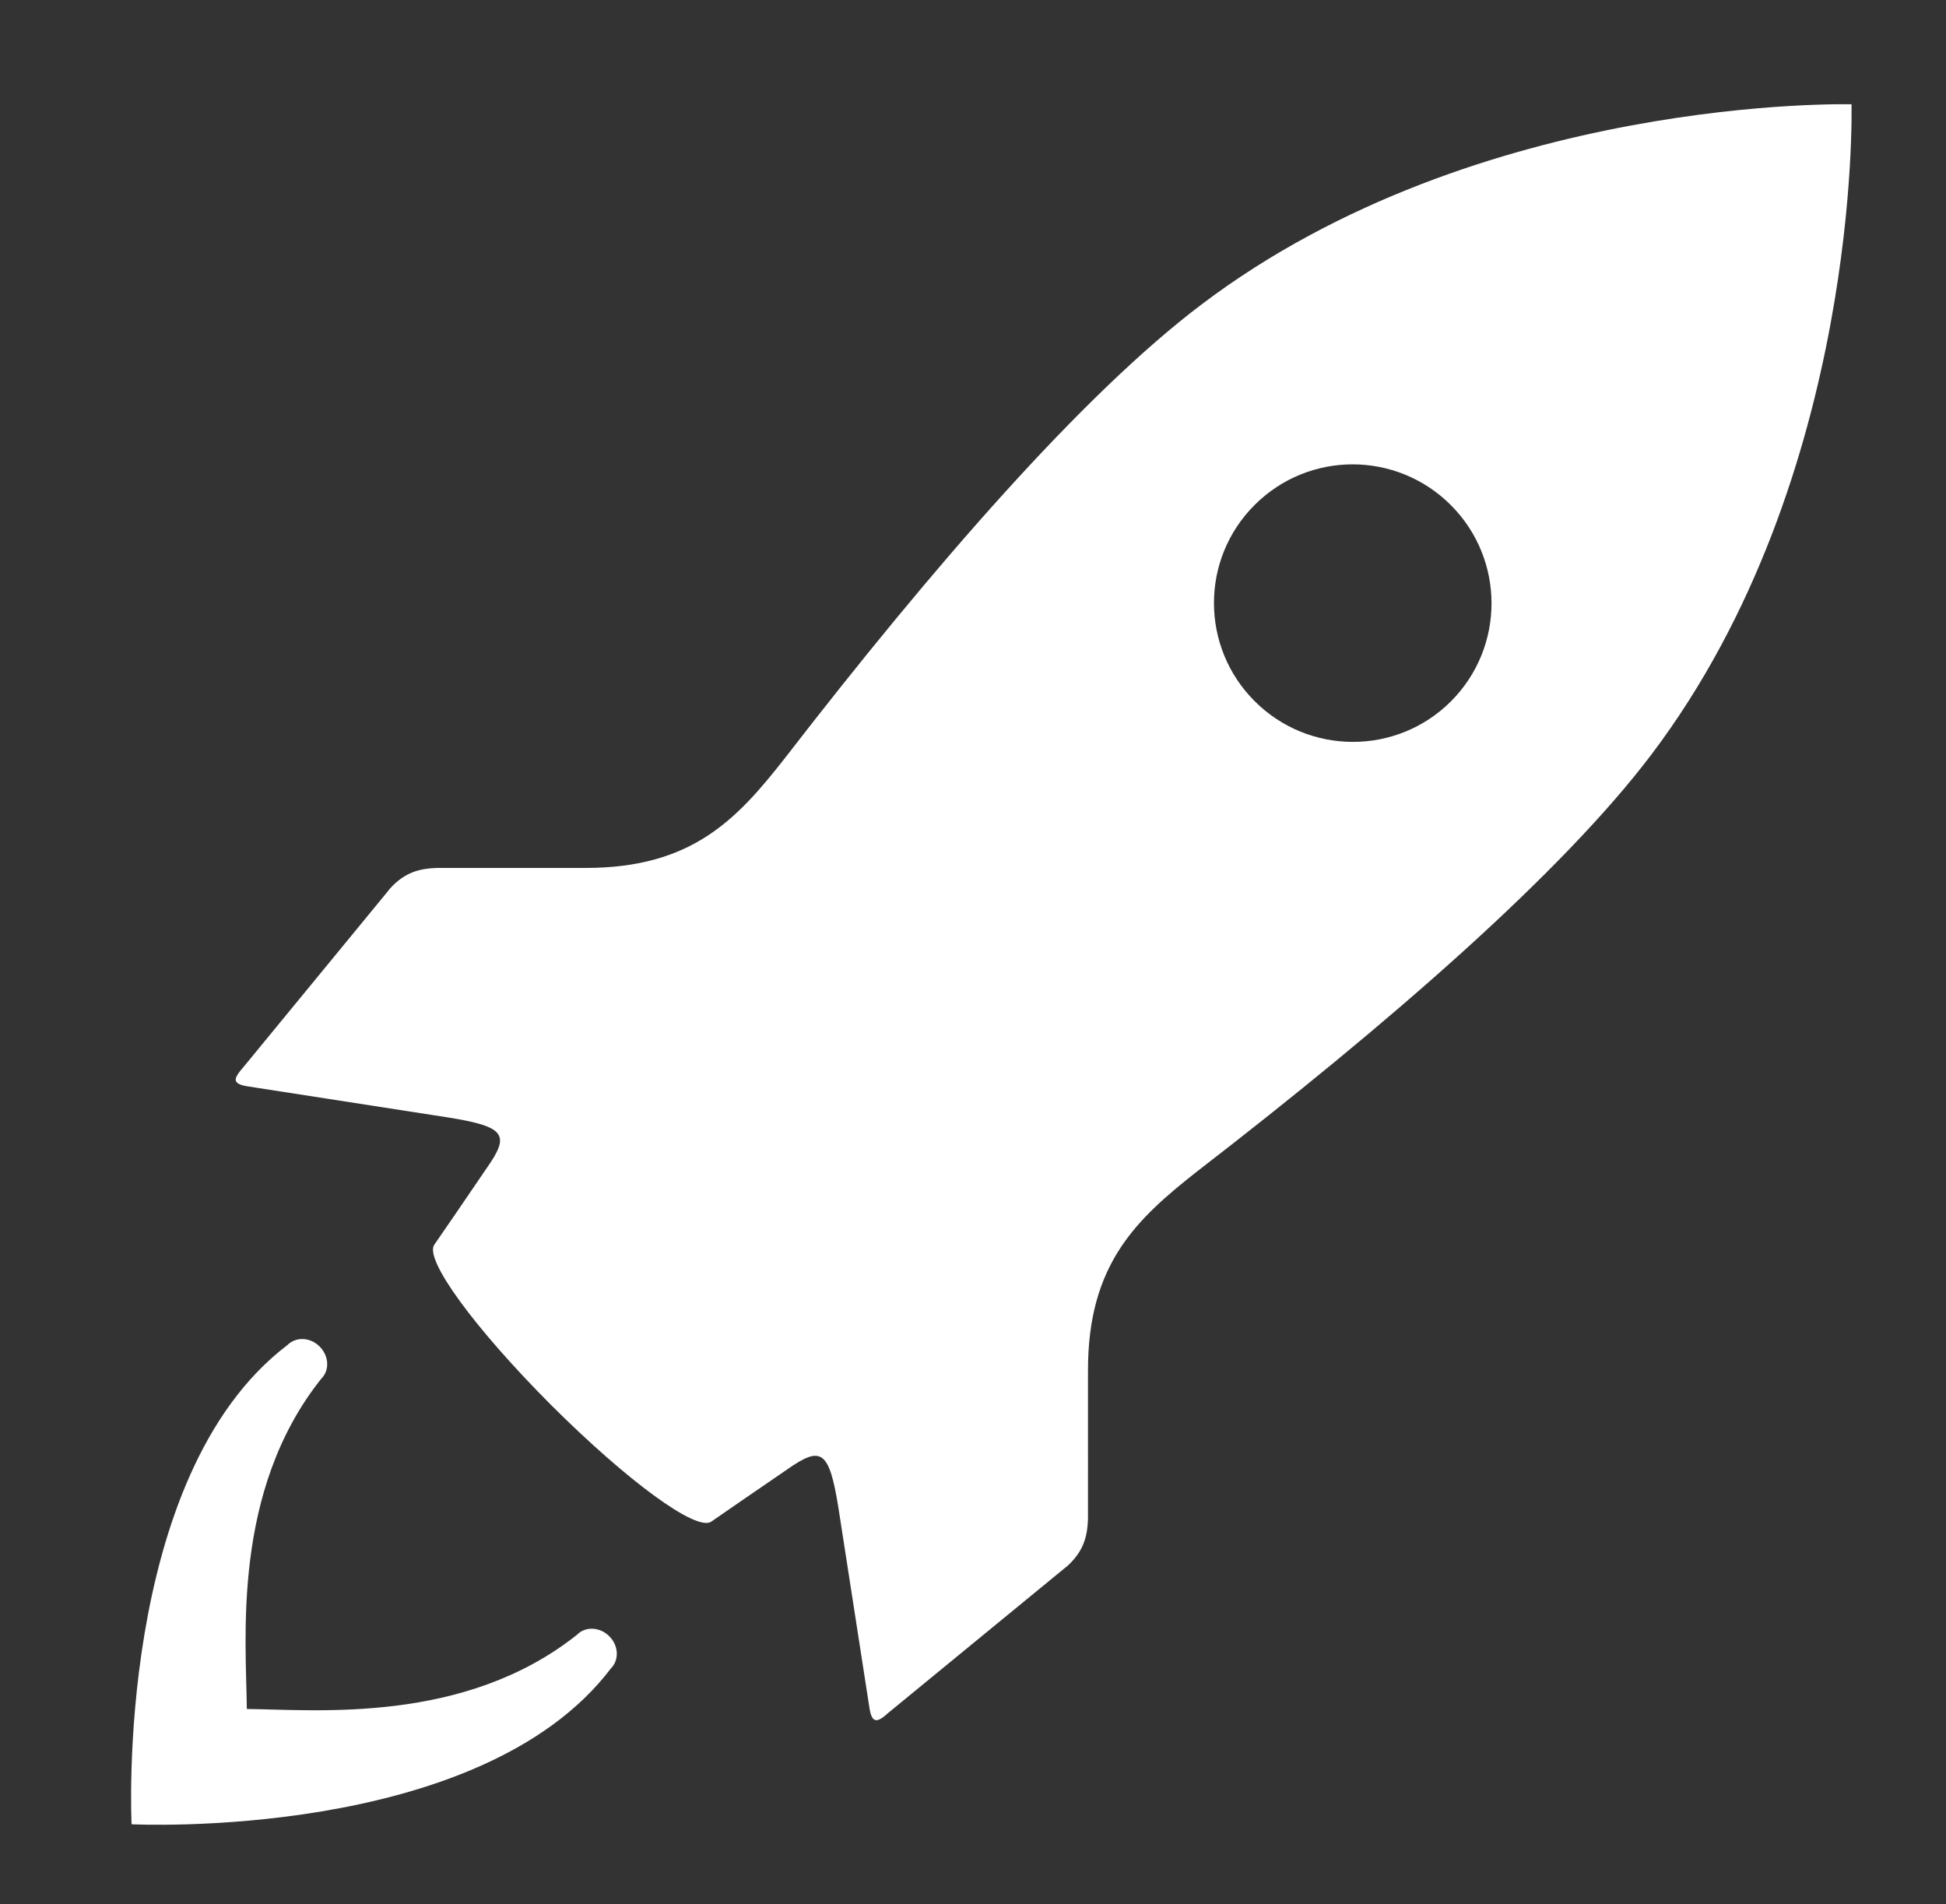 <?xml version="1.0" encoding="utf-8"?>
<!-- Generator: Adobe Illustrator 16.0.0, SVG Export Plug-In . SVG Version: 6.00 Build 0)  -->
<!DOCTYPE svg PUBLIC "-//W3C//DTD SVG 1.1//EN" "http://www.w3.org/Graphics/SVG/1.1/DTD/svg11.dtd">
<svg version="1.1" id="Layer_1" xmlns="http://www.w3.org/2000/svg" xmlns:xlink="http://www.w3.org/1999/xlink" x="0px" y="0px"
	 width="124.333px" height="121.666px" viewBox="0 0 124.333 121.666" enable-background="new 0 0 124.333 121.666"
	 xml:space="preserve">
<rect x="0" y="0" width="124.333" height="121.666" fill="#333333" stroke="none"/>
<path display="none" fill="#BCBEC0" d="M-29.94,72.629l1.055-0.084c0.311-0.025,0.544-0.298,0.52-0.61l-0.129-1.58
	c-0.024-0.314-0.299-0.544-0.608-0.519l-2.354-0.002l-2.549-5.724c-0.27-0.611-0.946-1.116-2.032-1.116h-7.498h-7.498
	c-1.086,0-1.762,0.505-2.036,1.116l-2.546,5.724l-2.354,0.002c-0.309-0.025-0.583,0.205-0.609,0.519l-0.127,1.58
	c-0.025,0.312,0.209,0.585,0.519,0.61l1.055,0.084c-1.131,1.875-1.833,3.356-1.833,5.853l0.239,3.024
	c0,0.58,0.423,1.093,0.899,1.355v0.005v1.593c0.102,2.185,0.788,2.185,2.319,2.185c1.529,0,2.32,0,2.423-2.185v-1.418l9.551,0.005
	l9.468-0.002v1.416c0.102,2.185,0.787,2.185,2.319,2.185c1.528,0,2.32,0,2.422-2.185v-1.59v-0.007
	c0.477-0.262,0.979-0.775,0.979-1.355l0.242-3.024C-28.106,75.985-28.809,74.504-29.94,72.629z M-48.998,79.495
	c0,0.314-0.256,0.567-0.565,0.567h-5.578c-0.313,0-0.567-0.252-0.567-0.567v-2.04c0-0.317,0.254-0.567,0.567-0.567l5.578,0.454
	c0.31,0,0.565,0.254,0.565,0.565V79.495z M-53.896,71.515l2.742-6.307h7.618h7.615l2.741,6.307h-10.355H-53.896z M-31.366,79.495
	c0,0.314-0.254,0.567-0.566,0.567h-5.578c-0.31,0-0.567-0.252-0.567-0.567v-1.588c0-0.312,0.257-0.565,0.567-0.565l5.578-0.454
	c0.313,0,0.566,0.25,0.566,0.567V79.495z"/>
<path display="none" fill="#BCBEC0" d="M16.764,72.629l1.055-0.084c0.311-0.025,0.544-0.298,0.52-0.61l-0.129-1.58
	c-0.024-0.314-0.299-0.544-0.608-0.519l-2.348-0.002v-9.119c0-1.913-1.556-3.469-3.47-3.469H7.781
	c-0.412-1.231-1.749-2.14-3.353-2.14H3.915v-0.44h-1.12v1.362H1.806h-0.56v1.12h0.56h0.989v1.771H1.806h-0.56v1.12h0.56h0.989V61.4
	h1.12v-0.44h0.514c1.609,0,2.95-0.915,3.358-2.154h3.997c1.053,0,1.907,0.856,1.907,1.908v5.626l-0.994-2.231
	c-0.27-0.611-0.946-1.116-2.032-1.116H3.168H-4.33c-1.086,0-1.762,0.505-2.036,1.116l-2.546,5.724l-2.354,0.002
	c-0.309-0.025-0.583,0.205-0.609,0.519l-0.127,1.58c-0.025,0.312,0.209,0.585,0.519,0.61l1.055,0.084
	c-1.131,1.875-1.833,3.356-1.833,5.853l0.239,3.024c0,0.58,0.423,1.093,0.899,1.355v0.005v1.593
	c0.102,2.185,0.788,2.185,2.319,2.185c1.529,0,2.32,0,2.423-2.185v-1.418l9.551,0.005l9.468-0.002v1.416
	c0.102,2.185,0.787,2.185,2.319,2.185c1.528,0,2.32,0,2.422-2.185v-1.59v-0.007c0.477-0.262,0.979-0.775,0.979-1.355l0.242-3.024
	C18.598,75.985,17.896,74.504,16.764,72.629z M-2.293,79.495c0,0.314-0.256,0.567-0.565,0.567h-5.578
	c-0.313,0-0.567-0.252-0.567-0.567v-2.04c0-0.317,0.254-0.567,0.567-0.567l5.578,0.454c0.31,0,0.565,0.254,0.565,0.565V79.495z
	 M-7.191,71.515l2.742-6.307h7.618h7.615l2.741,6.307H3.168H-7.191z M15.338,79.495c0,0.314-0.254,0.567-0.566,0.567H9.194
	c-0.31,0-0.567-0.252-0.567-0.567v-1.588c0-0.312,0.257-0.565,0.567-0.565l5.578-0.454c0.313,0,0.566,0.25,0.566,0.567V79.495z"/>
<path display="none" fill="#BCBEC0" d="M153.389,78.937h-0.096V59.99h0.096c0.396,0,0.481-0.321,0.481-0.719
	c0-0.396-0.086-0.718-0.481-0.718h-3.94v-2.173c0.675,0.189,1.286,0.41,1.802,0.661c0.088,0.042,0.181,0.062,0.275,0.062
	c0.233,0,0.586-1.042,0.273-1.194c-2.026-0.981-5.131-1.546-8.522-1.546c-3.393,0-6.498,0.564-8.525,1.546
	c-0.311,0.152,0.043,1.194,0.275,1.194c0.094,0,0.188-0.021,0.275-0.062c0.516-0.25,1.127-0.471,1.802-0.661v2.173h-3.94
	c-0.397,0-0.467,0.322-0.467,0.718c0,0.398,0.069,0.719,0.467,0.719h0.096v18.947h-0.096c-0.397,0-0.467,0.321-0.467,0.717
	c0,0.398,0.069,0.719,0.467,0.719h3.087c-0.138,0.545-0.384,0.789-0.696,1.176c-0.179,0.224-0.179,0.538-0.179,0.538
	c0,0.496,0.4,0.897,0.896,0.897h0.253l-2.018,2.742v0.621h2.688l0.363-0.49l2.112-2.873h7.227l2.116,2.873l0.362,0.49h2.689v-0.621
	l-2.021-2.742h0.236c0.496,0,0.896-0.401,0.896-0.897c0,0,0-0.314-0.179-0.538c-0.313-0.387-0.557-0.631-0.696-1.176h3.087
	c0.396,0,0.481-0.321,0.481-0.719C153.87,79.258,153.784,78.937,153.389,78.937z M139.212,68.812h-4.721V61.09h4.721V68.812z
	 M143.276,77.259c-0.86,0-1.557-0.696-1.557-1.555s0.696-1.555,1.557-1.555c0.857,0,1.556,0.696,1.556,1.555
	S144.134,77.259,143.276,77.259z M146.106,69.957h-5.662V59.99h5.662V69.957z M152.06,68.812h-4.721V61.09h4.721V68.812z"/>
<g display="none">
	<path display="inline" fill="#BCBEC0" d="M141.498,123.934h0.003c0,0.193,0.795,0.35,1.776,0.35c0,0,0.004,0,0.008,0
		c0.002,0,0.002,0,0.004,0c0.984,0,1.779-0.156,1.779-0.35h0.001c0,0,0.003-0.535,0.198-0.861c1.902-3.179,8.132-8.952,8.132-14.23
		c0-5.85-3.069-9.914-10.112-9.92c0,0,0,0-0.002,0c-0.004,0-0.004,0-0.008,0c-7.037,0.006-10.11,4.07-10.11,9.92
		c0,5.278,6.229,11.052,8.132,14.23C141.494,123.398,141.498,123.934,141.498,123.934z"/>
	<path display="inline" fill="#BCBEC0" d="M141.444,126.79c-0.473,0.473-0.45,1.124-0.45,1.844c0,0.729-0.012,1.39,0.472,1.862
		c0.47,0.459,1.11,0.426,1.819,0.426c0.699,0,1.331,0.04,1.797-0.407c0.5-0.475,0.492-1.141,0.492-1.881
		c0-0.72,0.022-1.371-0.449-1.844C144.654,126.32,141.912,126.32,141.444,126.79z"/>
</g>
<path display="none" fill="#BCBEC0" d="M60.263,70.264c-0.006-0.084-0.021-0.166-0.029-0.242c0,0-0.798-6.744-0.813-6.866
	c-0.104-0.842-0.195-1.229-0.649-1.745c-0.017-0.022-0.04-0.043-0.068-0.075c-1.876-1.798-5.121-2.98-8.828-2.98c0,0,0,0-0.002,0
	c-3.709,0-6.953,1.183-8.828,2.98c-0.029,0.032-0.053,0.053-0.068,0.075c-0.452,0.516-0.543,0.903-0.649,1.745
	c-0.016,0.122-0.812,6.866-0.812,6.866c-0.008,0.076-0.022,0.157-0.031,0.242c-0.181,1.629-0.175,2.395-0.054,4.352
	c0.008,0.038,0.877,6.282,0.885,6.336c0,0.001-0.002,0.002-0.002,0.003c0,0.19,0.706,0.445,1.919,0.676
	c0.054,0.594,0.547,1.06,1.153,1.06h0.801l-2.232,3.021v0.636h2.756l0.37-0.5l2.332-3.157h4.928l2.33,3.157l0.37,0.5h2.756v-0.636
	l-2.231-3.021h0.801c0.608,0,1.099-0.466,1.152-1.06c1.205-0.23,1.908-0.483,1.911-0.674h0.004c0,0,0.878-6.304,0.885-6.342
	C60.438,72.659,60.446,71.893,60.263,70.264z M47.705,64.943c0-0.44,0.355-0.798,0.798-0.798h2.742c0.441,0,0.799,0.357,0.799,0.798
	v5.402c0,0.441-0.357,0.797-0.799,0.797h-2.742c-0.442,0-0.798-0.356-0.798-0.797V64.943z M40.895,71.581l0.792-6.644
	c0-0.499,0.405-0.905,0.905-0.905h1.143h1.758c0.44,0,0.799,0.357,0.799,0.798v1.456v3.947v1.456c0,0.441-0.358,0.798-0.799,0.798
	h-1.758h-1.934C41.302,72.487,40.895,72.082,40.895,71.581z M43.345,79.063c-0.812,0-1.469-0.659-1.469-1.472
	c0-0.811,0.657-1.468,1.469-1.468s1.471,0.657,1.471,1.468C44.815,78.403,44.156,79.063,43.345,79.063z M56.402,79.063
	c-0.812,0-1.471-0.659-1.471-1.472c0-0.811,0.659-1.468,1.471-1.468s1.47,0.657,1.47,1.468
	C57.872,78.403,57.214,79.063,56.402,79.063z M57.946,72.487h-1.934h-1.758c-0.441,0-0.798-0.357-0.798-0.798v-1.456v-3.947v-1.456
	c0-0.441,0.356-0.798,0.798-0.798h1.758h1.143c0.501,0,0.904,0.406,0.904,0.905l0.791,6.644
	C58.851,72.082,58.446,72.487,57.946,72.487z"/>
<g>
	<path fill="#FFFFFF" d="M118.295,6.663c0,0-23.78-0.637-41.526,12.788c-7.578,5.723-17.152,16.733-26.609,28.971l0.006-0.007
		c-3.08,3.932-5.948,7.045-12.771,7.038h-9.51c-1.11,0.047-2.03,0.282-2.972,1.321c-0.064,0.081-0.114,0.142-0.182,0.229
		l-9.225,11.231c-0.087,0.101-0.167,0.188-0.228,0.282c-0.315,0.416-0.396,0.737,0.503,0.885l12.802,1.986
		c3.777,0.597,3.999,1.127,2.502,3.261c-1.134,1.671-3.274,4.797-3.338,4.878c-0.651,0.939,2.58,5.341,7.454,10.231
		c4.897,4.884,9.299,8.112,10.242,7.461c0.08-0.061,3.2-2.208,4.871-3.349c2.133-1.489,2.664-1.268,3.261,2.51l1.985,12.802
		c0.148,0.898,0.477,0.817,0.893,0.51c0.08-0.061,0.174-0.147,0.275-0.235l11.238-9.219c0.084-0.066,0.15-0.12,0.225-0.181
		c1.036-0.946,1.274-1.865,1.322-2.979V87.57c-0.011-6.823,3.105-9.688,7.03-12.774l-0.007,0.007
		c12.238-9.446,23.259-19.034,28.98-26.603C118.942,30.448,118.295,6.663,118.295,6.663z M92.699,44.813
		c-3.462,3.455-9.074,3.448-12.536-0.014c-3.461-3.455-3.473-9.071-0.006-12.533c3.468-3.469,9.073-3.462,12.542,0.007
		C96.158,35.741,96.165,41.344,92.699,44.813z"/>
	<path fill="#FFFFFF" d="M36.868,104.444c-7.192,5.717-16.619,4.79-21.098,4.744c-0.043-4.476-0.973-13.902,4.75-21.095
		c0.557-0.544,0.497-1.463-0.097-2.06c-0.594-0.604-1.52-0.644-2.063-0.094c-11.07,8.406-9.953,30.614-9.953,30.614
		s22.208,1.12,30.618-9.949c0.547-0.544,0.503-1.471-0.101-2.067C38.334,103.948,37.411,103.888,36.868,104.444z"/>
</g>
<g display="none">
	<path display="inline" fill="#BCBEC0" d="M11.935,114.21L8.3,111.78l-2.294-4.643c-0.509-1.031-0.959-1.629-1.927-1.844
		c-0.75-0.166-1.496,0.02-2.081,0.436c-0.017,0.012-0.035,0.021-0.051,0.033l-5.437,4.307c-0.221,0.178-0.375,0.428-0.434,0.705
		l-1.043,5.018c-0.135,0.656,0.287,1.299,0.945,1.436c0.083,0.018,0.166,0.025,0.247,0.025c0.564,0,1.069-0.395,1.188-0.967
		l0.952-4.586l1.941-1.537c0,0-1.255,5.66-1.255,5.664l-1.49,6.719l-3.455,5.746c-0.493,0.822-0.227,1.887,0.594,2.381
		c0.28,0.168,0.589,0.25,0.893,0.25c0.587,0,1.164-0.301,1.488-0.842l3.603-5.988c0.096-0.16,0.166-0.336,0.206-0.518l1.015-4.58
		l3.848,4.443l1.2,6.084c0.163,0.826,0.89,1.4,1.701,1.4c0.111,0,0.225-0.012,0.339-0.033c0.939-0.186,1.551-1.098,1.365-2.039
		l-1.288-6.537c-0.058-0.295-0.192-0.57-0.392-0.799l-4.421-5.107l1.128-5.039l0.879,1.779c0.096,0.193,0.237,0.355,0.415,0.475
		l3.906,2.607c0.558,0.373,1.313,0.223,1.684-0.336C12.645,115.335,12.493,114.579,11.935,114.21z"/>
	<circle display="inline" fill="#BCBEC0" cx="4.867" cy="101.64" r="2.604"/>
</g>
<path display="none" fill="#BCBEC0" d="M-76.639,65.824h-1.372v-8.347c0,0,0-0.015,0-0.03c0-0.009,0-0.008,0-0.033
	c0-0.138-0.021-0.505-0.451-0.797c-0.429-0.293-1.286-0.559-2.117-0.694c-0.832-0.134-2.714-0.681-9.657-0.681
	c-0.002,0-0.005,0-0.006,0c-0.002,0-0.004,0-0.006,0c-6.943,0-8.827,0.547-9.657,0.681c-0.834,0.136-1.689,0.401-2.12,0.694
	c-0.429,0.292-0.452,0.659-0.452,0.797c0,0.004,0,0.004,0,0.007c0,0.052,0,0.063,0,0.052v8.352h-1.369
	c-0.253,0-0.459,0.205-0.459,0.461v5.042c0,0.255,0.206,0.46,0.459,0.46h1.369v11.755c0,0.254,0.206,0.46,0.461,0.46h0.484V85.1
	c0,1.629,1.211,1.543,2.735,1.543c1.526,0,2.78,0.086,2.78-1.543v-1.022h5.769h0.012h5.768V85.1c0,1.629,1.254,1.543,2.781,1.543
	c1.524,0,2.738,0.086,2.738-1.543v-1.098h0.481c0.254,0,0.457-0.206,0.457-0.46V71.787h1.372c0.253,0,0.46-0.205,0.46-0.46v-5.042
	C-76.179,66.029-76.386,65.824-76.639,65.824z M-95.926,58.145h5.678h0.012h5.676v3.676h-5.676h-0.013h-5.677V58.145z
	 M-94.689,79.847c0,0.301-0.25,0.549-0.556,0.549h-4.758c-0.303,0-0.552-0.248-0.552-0.549v-1.657c0-0.306,0.249-0.556,0.552-0.556
	h4.758c0.306,0,0.556,0.25,0.556,0.556V79.847z M-79.93,79.847c0,0.301-0.25,0.549-0.55,0.549h-4.758
	c-0.306,0-0.556-0.248-0.556-0.549v-1.657c0-0.306,0.25-0.556,0.556-0.556h4.758c0.3,0,0.55,0.25,0.55,0.556V79.847z M-79.93,73.611
	c0,0.255-0.207,0.46-0.459,0.46h-19.706c-0.253,0-0.459-0.205-0.459-0.46v-8.565c0-0.256,0.207-0.46,0.459-0.46h19.706
	c0.252,0,0.459,0.204,0.459,0.46V73.611z"/>
<path display="none" fill="#BCBEC0" d="M-36.735,101.243c0.245,0.244,0.583,0.395,0.955,0.395c0.75,0,1.358-0.609,1.358-1.357
	c0-0.75-0.608-1.357-1.358-1.357s-1.358,0.607-1.358,1.357c0,0.086,0.011,0.17,0.026,0.252l-2.291,1.865
	c-0.07,0.059-0.118,0.137-0.137,0.227l-0.205,0.986c-0.581-0.053-1.241-0.139-1.598-0.439c-0.626-0.525-1.171-1.297-2.19-1.297
	h-0.012c-1.021,0-1.563,0.771-2.188,1.297c-0.354,0.301-1.012,0.383-1.592,0.438l-0.21-0.984c-0.018-0.09-0.066-0.168-0.137-0.227
	l-2.289-1.865c0.016-0.082,0.024-0.164,0.024-0.252c0-0.75-0.607-1.357-1.356-1.357c-0.75,0-1.357,0.607-1.357,1.357
	c0,0.748,0.607,1.357,1.357,1.357c0.372,0,0.709-0.15,0.955-0.395l2.06,1.68l0.16,0.771c-0.093,0.016-0.173,0.037-0.231,0.061
	c-0.104,0.049-0.16,0.199-0.188,0.373l-3.063,0.311c-0.232,0.023-0.403,0.232-0.38,0.465c0.022,0.219,0.206,0.385,0.424,0.385
	c0.013,0,0.027-0.002,0.041-0.002l2.977-0.301c0.052,0.654,0.447,0.539,2.411,0.572c0.938,0.018,0.83,0.072,0.995,0.24
	c0.165,0.162,0.173,0.553,0.173,0.553c-0.813,0.139-1.81,0.373-2.508,0.762c-1.383,0.775-1.367,1.613-1.564,3.672
	c-0.196,2.055-0.224,4.082-0.247,4.605c-0.017,0.445,0.059,4.211,0.101,5.068c0.07,1.49-0.044,1.551,0.64,2.057
	c0.445,0.326,1.017,0.762,2.183,0.924c0.191,0.025,0.369,0.047,0.549,0.066v0.852h0.012c0.029,0.252,0.345,0.475,0.826,0.625v4.496
	c0,0.799,0.647,1.445,1.445,1.445c0.797,0,1.445-0.646,1.445-1.445v-4.502c0.47-0.15,0.776-0.369,0.805-0.619h0.011v-0.854
	c0.179-0.018,0.354-0.039,0.544-0.064c1.166-0.162,1.736-0.598,2.181-0.924c0.688-0.506,0.569-0.566,0.644-2.057
	c0.039-0.857,0.116-4.623,0.098-5.068c-0.02-0.523-0.049-2.551-0.246-4.605c-0.197-2.059-0.181-2.896-1.563-3.672
	c-0.696-0.389-1.695-0.623-2.51-0.762c0,0,0.009-0.391,0.174-0.553c0.162-0.168,0.056-0.223,0.996-0.24
	c1.962-0.033,2.357,0.082,2.408-0.572l2.981,0.301c0.015,0,0.029,0.002,0.044,0.002c0.217,0,0.4-0.166,0.424-0.385
	c0.023-0.232-0.147-0.441-0.382-0.465l-3.067-0.311c-0.029-0.176-0.083-0.324-0.188-0.373c-0.057-0.023-0.137-0.043-0.229-0.059
	l0.161-0.773L-36.735,101.243z M-43.537,105.751c-0.905,0-1.639-0.732-1.639-1.639c0-0.904,0.733-1.639,1.639-1.639
	s1.639,0.734,1.639,1.639C-41.898,105.019-42.632,105.751-43.537,105.751z"/>
<path display="none" fill="#BCBEC0" d="M202.698,75.559v-0.936c0-0.831-0.898-1.525-1.64-2.045
	c-0.105-0.077-0.209-0.146-0.304-0.213l-6.55-4.568l0,0c-2.23-1.557-2.23-2.635-2.23-4.159v-5.739c0-1.097-0.891-3.544-1.987-3.544
	c-1.095,0-1.985,2.447-1.985,3.544v5.739c0,1.524,0,2.602-2.231,4.159l0,0l-6.549,4.568c-0.095,0.067-0.198,0.137-0.305,0.213
	c-0.739,0.52-1.639,1.214-1.639,2.045v0.936c0,0.101-0.005,0.2,0,0.293c0.01,0.274,0.095,0.46,0.58,0.295l10.144-3.479V79.6
	c-0.003,1.577-0.054,1.828-1.007,2.604l-0.433,0.348c-0.003,0.002-0.005,0.002-0.005,0.004c0,0-0.004,0.002-0.005,0.002l-1.52,1.212
	c-0.029,0.024-0.059,0.044-0.085,0.066c-0.186,0.148-0.316,0.285-0.316,0.675v1.285c0,0.529,0,0.664,0.422,0.476l4.931-2.183
	c0.003,0,0.003,0,0.003,0c0.002,0,0.002,0,0.002,0l4.934,2.183c0.423,0.188,0.423,0.053,0.423-0.476v-1.285
	c0-0.391-0.132-0.527-0.318-0.675c-0.027-0.022-0.056-0.042-0.083-0.066l-1.521-1.212l-0.004-0.002c0-0.002-0.002-0.002-0.005-0.004
	l-0.434-0.348c-0.952-0.777-1.006-1.028-1.006-2.604v-6.932l10.145,3.479c0.486,0.165,0.569-0.021,0.579-0.295
	C202.703,75.759,202.698,75.66,202.698,75.559z"/>
<g display="none">
	<path display="inline" fill="#BCBEC0" d="M175.976,107.167c0.062,0,0.122-0.004,0.185-0.02l12.307-2.719v1.289l-6.641,3.461
		c-0.294,0.154-0.479,0.461-0.479,0.793v1.273h1.786v-0.73l6.852-3.572l6.921,3.574v0.729h1.787v-1.273
		c0-0.334-0.188-0.641-0.482-0.793l-6.701-3.461v-1.961l12.58-2.779c0.46-0.102,0.748-0.555,0.647-1.014
		c-0.102-0.457-0.558-0.746-1.016-0.646l-8.664,1.914l-0.19-0.855c-0.037-0.17-0.206-0.279-0.377-0.242l-2.039-0.201l-6.208,1.371
		l-1.763,1.039c-0.17,0.039-0.278,0.209-0.243,0.379l0.191,0.857l-8.636,1.908c-0.458,0.102-0.747,0.557-0.646,1.014
		C175.235,106.897,175.585,107.167,175.976,107.167z"/>
	<path display="inline" fill="#BCBEC0" d="M203.58,111.872c-0.05-0.359-0.358-0.625-0.722-0.625h-12.87h-12.87
		c-0.364,0-0.672,0.266-0.72,0.625l-1.273,9.109c-0.011,0.066-0.011,0.135,0,0.203l1.273,9.111c0.048,0.359,0.355,0.627,0.72,0.627
		h12.87h12.87c0.363,0,0.672-0.268,0.722-0.627l1.271-9.111c0.01-0.068,0.01-0.137,0-0.203L203.58,111.872z M183.958,120.243
		c-0.027,0.281-0.267,0.498-0.554,0.498h-5.549c-0.307,0-0.557-0.246-0.557-0.557c0-0.02,0.93-6.701,0.93-6.701
		c0.052-0.252,0.278-0.443,0.545-0.443h4.629c0.306,0,0.556,0.248,0.556,0.557V120.243z M194.229,120.185
		c0,0.307-0.249,0.557-0.558,0.557h-7.368c-0.308,0-0.558-0.25-0.558-0.557v-6.588c0-0.309,0.25-0.557,0.558-0.557h7.368
		c0.309,0,0.558,0.248,0.558,0.557V120.185z M202.102,120.741h-5.548c-0.286,0-0.527-0.217-0.556-0.498v-6.646
		c0-0.309,0.249-0.557,0.558-0.557h4.628c0.269,0,0.493,0.191,0.547,0.443c0,0,0.928,6.682,0.928,6.701
		C202.658,120.495,202.41,120.741,202.102,120.741z"/>
</g>
<g display="none">
	<path display="inline" fill="#BCBEC0" d="M49.476,105.161c1.275,0.332,2.577-0.432,2.907-1.704c0.334-1.273-0.428-2.575-1.7-2.909
		c-1.275-0.332-2.579,0.432-2.907,1.704C47.442,103.527,48.2,104.825,49.476,105.161z"/>
	<path display="inline" fill="#BCBEC0" d="M49.216,121.438l0.5,2.497c0.057-0.094,0.117-0.186,0.152-0.292l1.546-4.636h-2.866
		l-0.197,0.596l0.701,1.364C49.128,121.115,49.183,121.273,49.216,121.438z"/>
	<path display="inline" fill="#BCBEC0" d="M59.998,119.175c-0.656,0-1.285,0.111-1.875,0.313l-1.337-4.618
		c-0.074-0.246-0.299-0.414-0.553-0.414h-1.473c-0.086-0.141-0.192-0.266-0.337-0.361l-2.985-1.937l-1.019-4.961
		c0,0-0.008-0.021-0.023-0.053c-0.158-0.643-0.564-1.219-1.197-1.545c-0.63-0.326-1.339-0.332-1.952-0.094
		c-0.012,0.004-0.023,0.01-0.035,0.014c-0.508,0.207-0.953,0.58-1.227,1.105l-3.674,7.129c-0.378,0.729-0.339,1.563,0.024,2.233
		c-0.228-0.025-0.409,0.039-0.536,0.107c-0.209,0.115-0.557,0.414-0.096,1.102c0.46,0.688,0.911,0.632,1.433,0.632l0.534-0.088
		h0.158l0.27,0.523l-1.32,1.758c-0.887-0.541-1.926-0.859-3.039-0.859c-3.235,0-5.866,2.632-5.866,5.865s2.631,5.865,5.866,5.865
		c2.486,0,4.611-1.558,5.464-3.747l2.037,0.568l0.006,0.043c0.131,0.646,0.697,1.094,1.331,1.094c0.088,0,0.18-0.01,0.268-0.027
		c0.738-0.146,1.212-0.863,1.066-1.6l-0.063-0.316l6.777-7.786l-0.563-1.715h-8.842l0.591,1.148h7.782l-6.031,6.93l-0.791-3.956
		c-0.023-0.123-0.064-0.242-0.123-0.354l-2.308-4.488l0.621,0.268h5.022c-0.035-0.494-0.336-0.947-0.815-1.152l-3.727-1.602
		l1.505-2.921l0.021-0.051l0.376,1.836c0.063,0.291,0.236,0.547,0.488,0.711l3.375,2.19c0.188,0.121,0.398,0.18,0.605,0.18
		c0.365,0,0.725-0.18,0.933-0.508c0.006-0.01,0.006-0.021,0.014-0.031H55.8l1.266,4.362c-1.756,1.017-2.942,2.911-2.942,5.082
		c0,3.237,2.636,5.873,5.875,5.873s5.875-2.636,5.875-5.873C65.873,121.811,63.237,119.175,59.998,119.175z M39.74,129.744
		c-2.603,0-4.718-2.117-4.718-4.718s2.116-4.717,4.718-4.717c0.855,0,1.646,0.247,2.339,0.646l-2.799,3.728
		c-0.115,0.15-0.146,0.35-0.085,0.529c0.063,0.18,0.208,0.316,0.39,0.369l4.507,1.254C43.382,128.541,41.7,129.744,39.74,129.744z
		 M44.384,125.726l-3.68-1.025l2.3-3.065c0.891,0.859,1.455,2.059,1.455,3.392C44.458,125.267,44.42,125.495,44.384,125.726z
		 M46.987,126.45l-1.478-0.41c0.059-0.33,0.096-0.668,0.096-1.014c0-1.708-0.74-3.243-1.909-4.315l0.987-1.312l1.463,2.849
		L46.987,126.45z M59.998,129.773c-2.606,0-4.726-2.121-4.726-4.724c0-1.644,0.848-3.093,2.125-3.938l0.644,2.225
		c0.795,2.095,1.688,2.28,1.941,2.288c0.004,0,0.012,0,0.016,0c0.313,0,0.607-0.242,0.617-0.555c0.01-0.318-0.199-0.576-0.518-0.584
		c-0.006-0.002-0.457-0.174-0.965-1.513l-0.686-2.365c0.488-0.171,1.006-0.282,1.551-0.282c2.604,0,4.727,2.118,4.727,4.725
		C64.725,127.652,62.603,129.773,59.998,129.773z"/>
</g>
<path display="none" fill="#BCBEC0" d="M107.113,71.564c-0.32-2.664-1.146-7.462-1.445-9.162c-0.076-0.446-0.304-0.816-0.458-0.993
	l-0.005-0.006c-1.094-1.244-2.748-2.202-4.701-2.69l1.674-1.674c0.793,0.374,1.499,0.846,2.075,1.4
	c0.15,0.145,0.343,0.216,0.539,0.216c0.203,0,0.409-0.079,0.562-0.239c0.298-0.309,0.287-0.802-0.023-1.102
	c-1.845-1.772-4.629-2.803-7.646-2.833h-0.137h-0.137c-3.018,0.031-5.8,1.061-7.646,2.833c-0.311,0.299-0.321,0.793-0.022,1.102
	c0.151,0.16,0.356,0.239,0.562,0.239c0.194,0,0.388-0.071,0.537-0.216c0.577-0.554,1.282-1.026,2.075-1.4l1.675,1.674
	c-1.953,0.488-3.606,1.446-4.7,2.69l-0.006,0.006c-0.156,0.177-0.381,0.547-0.459,0.993c-0.298,1.7-1.125,6.499-1.443,9.162
	c-0.418,3.513,0.138,7.668,0.512,8.844c0.42,1.311,0.581,2.386,0.581,2.386c0.021,0.153,0.937,0.295,2.42,0.394l-1.942,2.632v0.582
	h2.52l0.34-0.458l1.941-2.628c0.969,0.026,2.032,0.042,3.155,0.042h0.038h0.038c1.123,0,2.187-0.015,3.156-0.042l1.939,2.628
	l0.34,0.458h2.52V85.82l-1.942-2.632c1.485-0.099,2.4-0.241,2.421-0.394c0,0,0.16-1.075,0.581-2.386
	C106.975,79.232,107.531,75.077,107.113,71.564z M94.526,56.443c0.942-0.262,1.955-0.403,2.988-0.406c0.001,0,0.018,0,0.033,0
	s0.032,0,0.033,0c1.033,0.003,2.047,0.144,2.987,0.406l-1.954,1.958c-0.338-0.03-0.681-0.045-1.028-0.046h-0.038H97.51
	c-0.348,0.001-0.69,0.016-1.028,0.046L94.526,56.443z M92.7,62.098l0.233-1.05c0.024-0.11,0.14-0.209,0.251-0.22
	c0,0,2.39-0.204,4.363-0.204s4.361,0.204,4.361,0.204c0.113,0.011,0.229,0.11,0.253,0.22l0.233,1.05
	c0.022,0.11-0.05,0.194-0.161,0.185c0,0-2.713-0.207-4.687-0.207s-4.688,0.207-4.688,0.207C92.75,62.292,92.678,62.208,92.7,62.098z
	 M90.88,82.081c-0.546,0-0.989-0.443-0.989-0.989c0-0.546,0.443-0.989,0.989-0.989s0.989,0.443,0.989,0.989
	C91.869,81.638,91.426,82.081,90.88,82.081z M94.06,79.012L94.06,79.012l-3.131-0.294c-0.385,0-0.697-0.311-0.697-0.697l-0.19-1.614
	c-0.004-0.008-0.004-0.014-0.004-0.022c-0.01-0.14,0.069-0.14,0.214-0.14h1.635c0.061,0,0.125,0,0.156,0.09
	c0.003,0.005,0.005,0.011,0.005,0.019c0.144,0.441,0.562,0.761,1.052,0.761c0.092,0,0.18-0.011,0.268-0.035
	c0.127-0.029,0.221-0.082,0.269,0.047c0.003,0.002,0.004,0.006,0.004,0.009l0.579,1.711c0,0.002,0,0.004,0,0.004
	C94.254,78.957,94.171,79.023,94.06,79.012z M101.037,79.012L101.037,79.012c-0.113,0.011-0.195-0.055-0.16-0.161
	c0,0,0-0.002,0-0.004l0.578-1.711c0-0.003,0.003-0.007,0.005-0.009c0.049-0.129,0.143-0.077,0.269-0.047
	c0.087,0.023,0.177,0.035,0.271,0.035c0.488,0,0.905-0.32,1.049-0.761c0-0.008,0.002-0.014,0.005-0.019
	c0.031-0.09,0.096-0.09,0.156-0.09h1.636c0.145,0,0.224,0,0.213,0.14c0,0.008,0,0.014-0.005,0.022l-0.189,1.614
	c0,0.386-0.311,0.697-0.697,0.697L101.037,79.012z M104.216,82.081c-0.545,0-0.99-0.443-0.99-0.989c0-0.546,0.445-0.989,0.99-0.989
	c0.548,0,0.99,0.443,0.99,0.989C105.206,81.638,104.764,82.081,104.216,82.081z M104.585,72.72c0,0-0.051-0.008-0.077-0.014
	c-1.32-0.23-3.963-0.386-6.96-0.387c-2.997,0.001-5.641,0.157-6.962,0.387c-0.026,0.006-0.075,0.014-0.075,0.014
	c-1.056,0.18-0.864-0.751-0.818-1.099h0.004l0.748-6.304c0.032-0.206,0.016-1.128,1.141-1.204c0.865-0.061,3.825-0.264,5.963-0.267
	c2.138,0.002,5.096,0.206,5.964,0.267c1.123,0.076,1.106,0.998,1.141,1.204l0.749,6.304h0.001
	C105.449,71.969,105.641,72.9,104.585,72.72z"/>
<path display="none" fill="#BCBEC0" d="M-76.527,124.579v-4.021c0-0.935-0.014-3.164-2.37-3.806l-1.293-5.896
	c-0.235-1.084-0.637-2.318-2.958-2.318h-4.11v-1.746h-5.967v1.746h-4.109c-2.322,0-2.723,1.234-2.959,2.318l-1.293,5.896
	c-2.355,0.642-2.369,2.871-2.369,3.806v4.021c-0.21,0.188-0.346,0.453-0.346,0.758v0.342c0,0.57,0.46,1.031,1.032,1.031h0.807v1.926
	c0.104,2.287,0.714,2.287,2.316,2.287c1.601,0,2.21,0,2.315-2.287v-1.926h15.177v1.326v0.6c0.105,2.287,0.714,2.287,2.315,2.287
	c1.604,0,2.213,0,2.319-2.287v-0.6v-1.326h0.807c0.57,0,1.03-0.461,1.03-1.031v-0.342
	C-76.182,125.032-76.318,124.767-76.527,124.579z M-98.387,111.581c0.186-0.848,0.65-1.025,1.521-1.025h13.251
	c0.87,0,1.335,0.178,1.521,1.025l1.012,4.619c-1.952-0.416-5.355-0.693-9.159-0.693c-3.803,0-7.206,0.277-9.157,0.693
	L-98.387,111.581z M-101.168,120.63c-0.765,0-1.383-0.619-1.383-1.385c0-0.764,0.618-1.385,1.383-1.385s1.384,0.621,1.384,1.385
	C-99.785,120.011-100.404,120.63-101.168,120.63z M-97.083,120.63c-0.764,0-1.385-0.619-1.385-1.385
	c0-0.764,0.621-1.385,1.385-1.385c0.766,0,1.386,0.621,1.386,1.385C-95.698,120.011-96.318,120.63-97.083,120.63z M-83.4,120.63
	c-0.765,0-1.385-0.619-1.385-1.385c0-0.764,0.62-1.385,1.385-1.385s1.385,0.621,1.385,1.385
	C-82.015,120.011-82.635,120.63-83.4,120.63z M-79.314,120.63c-0.766,0-1.385-0.619-1.385-1.385c0-0.764,0.619-1.385,1.385-1.385
	c0.765,0,1.383,0.621,1.383,1.385C-77.931,120.011-78.549,120.63-79.314,120.63z"/>
</svg>
